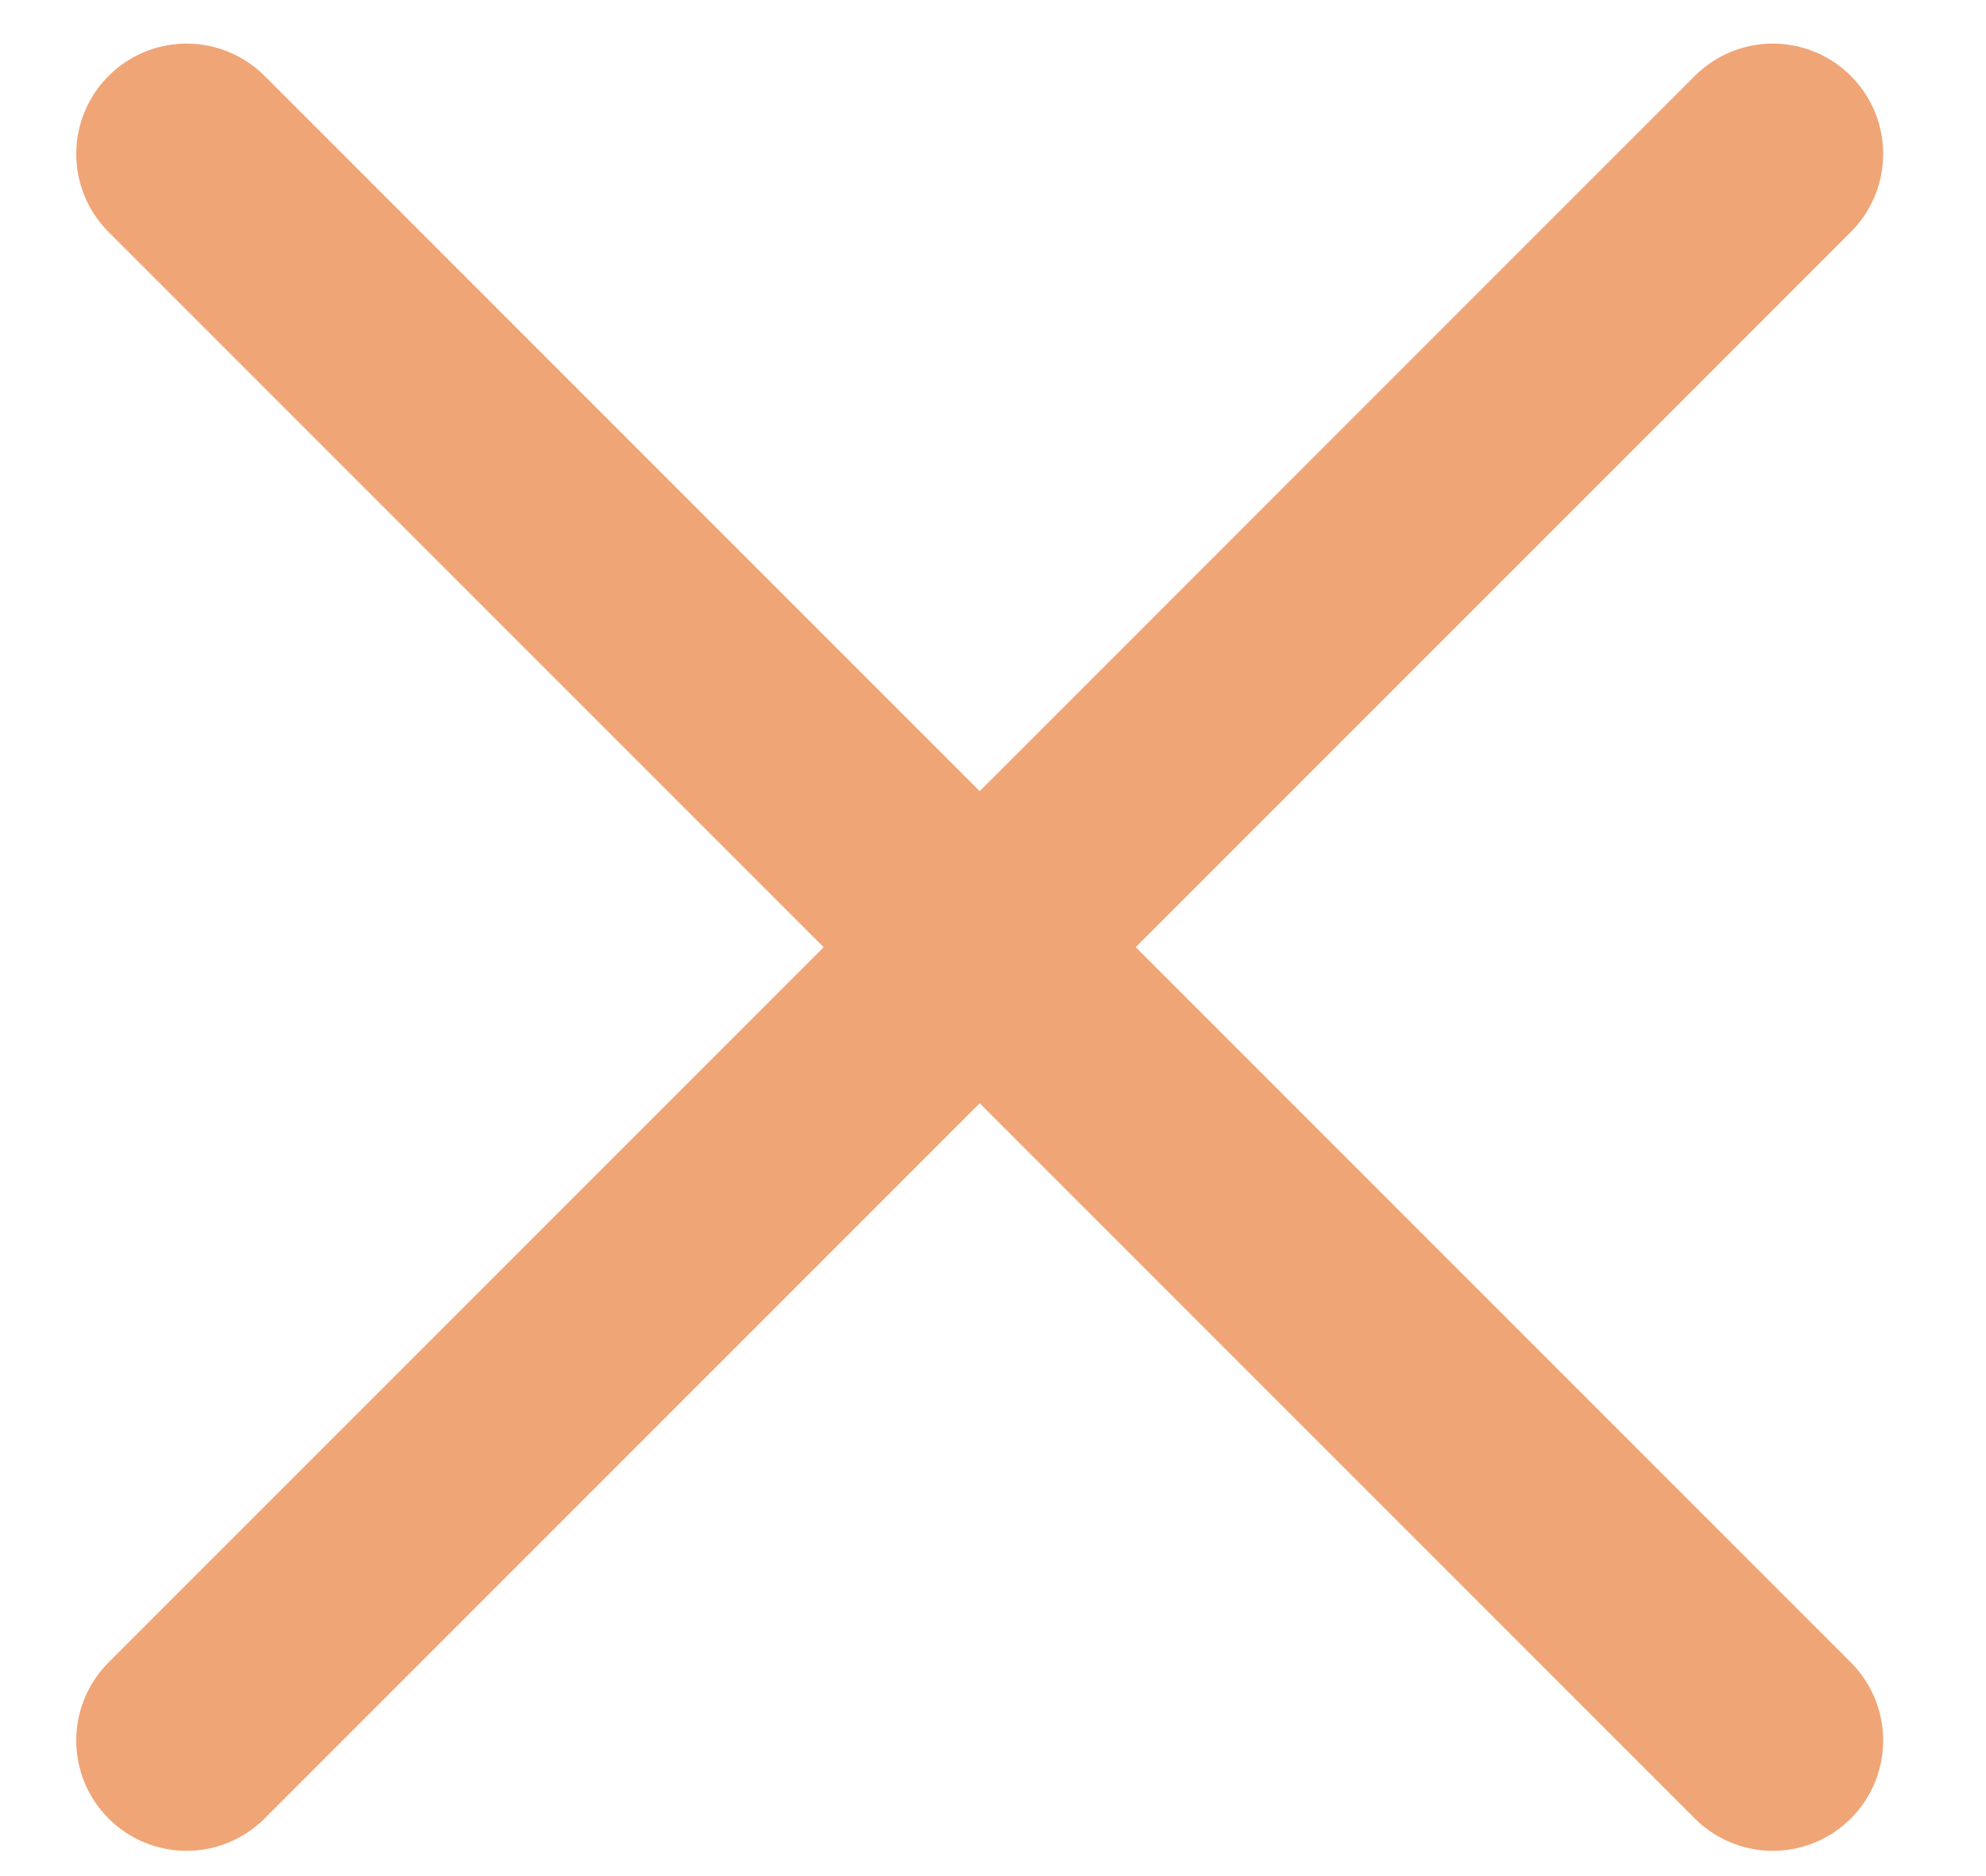 <svg width="18" height="17" viewBox="0 0 18 17" fill="none" xmlns="http://www.w3.org/2000/svg">
<path d="M1.691 1.395L16.068 15.771" stroke="#F0A576" stroke-width="2" stroke-linecap="round"/>
<path d="M1.691 15.771L16.068 1.395" stroke="#F0A576" stroke-width="2" stroke-linecap="round"/>
</svg>
